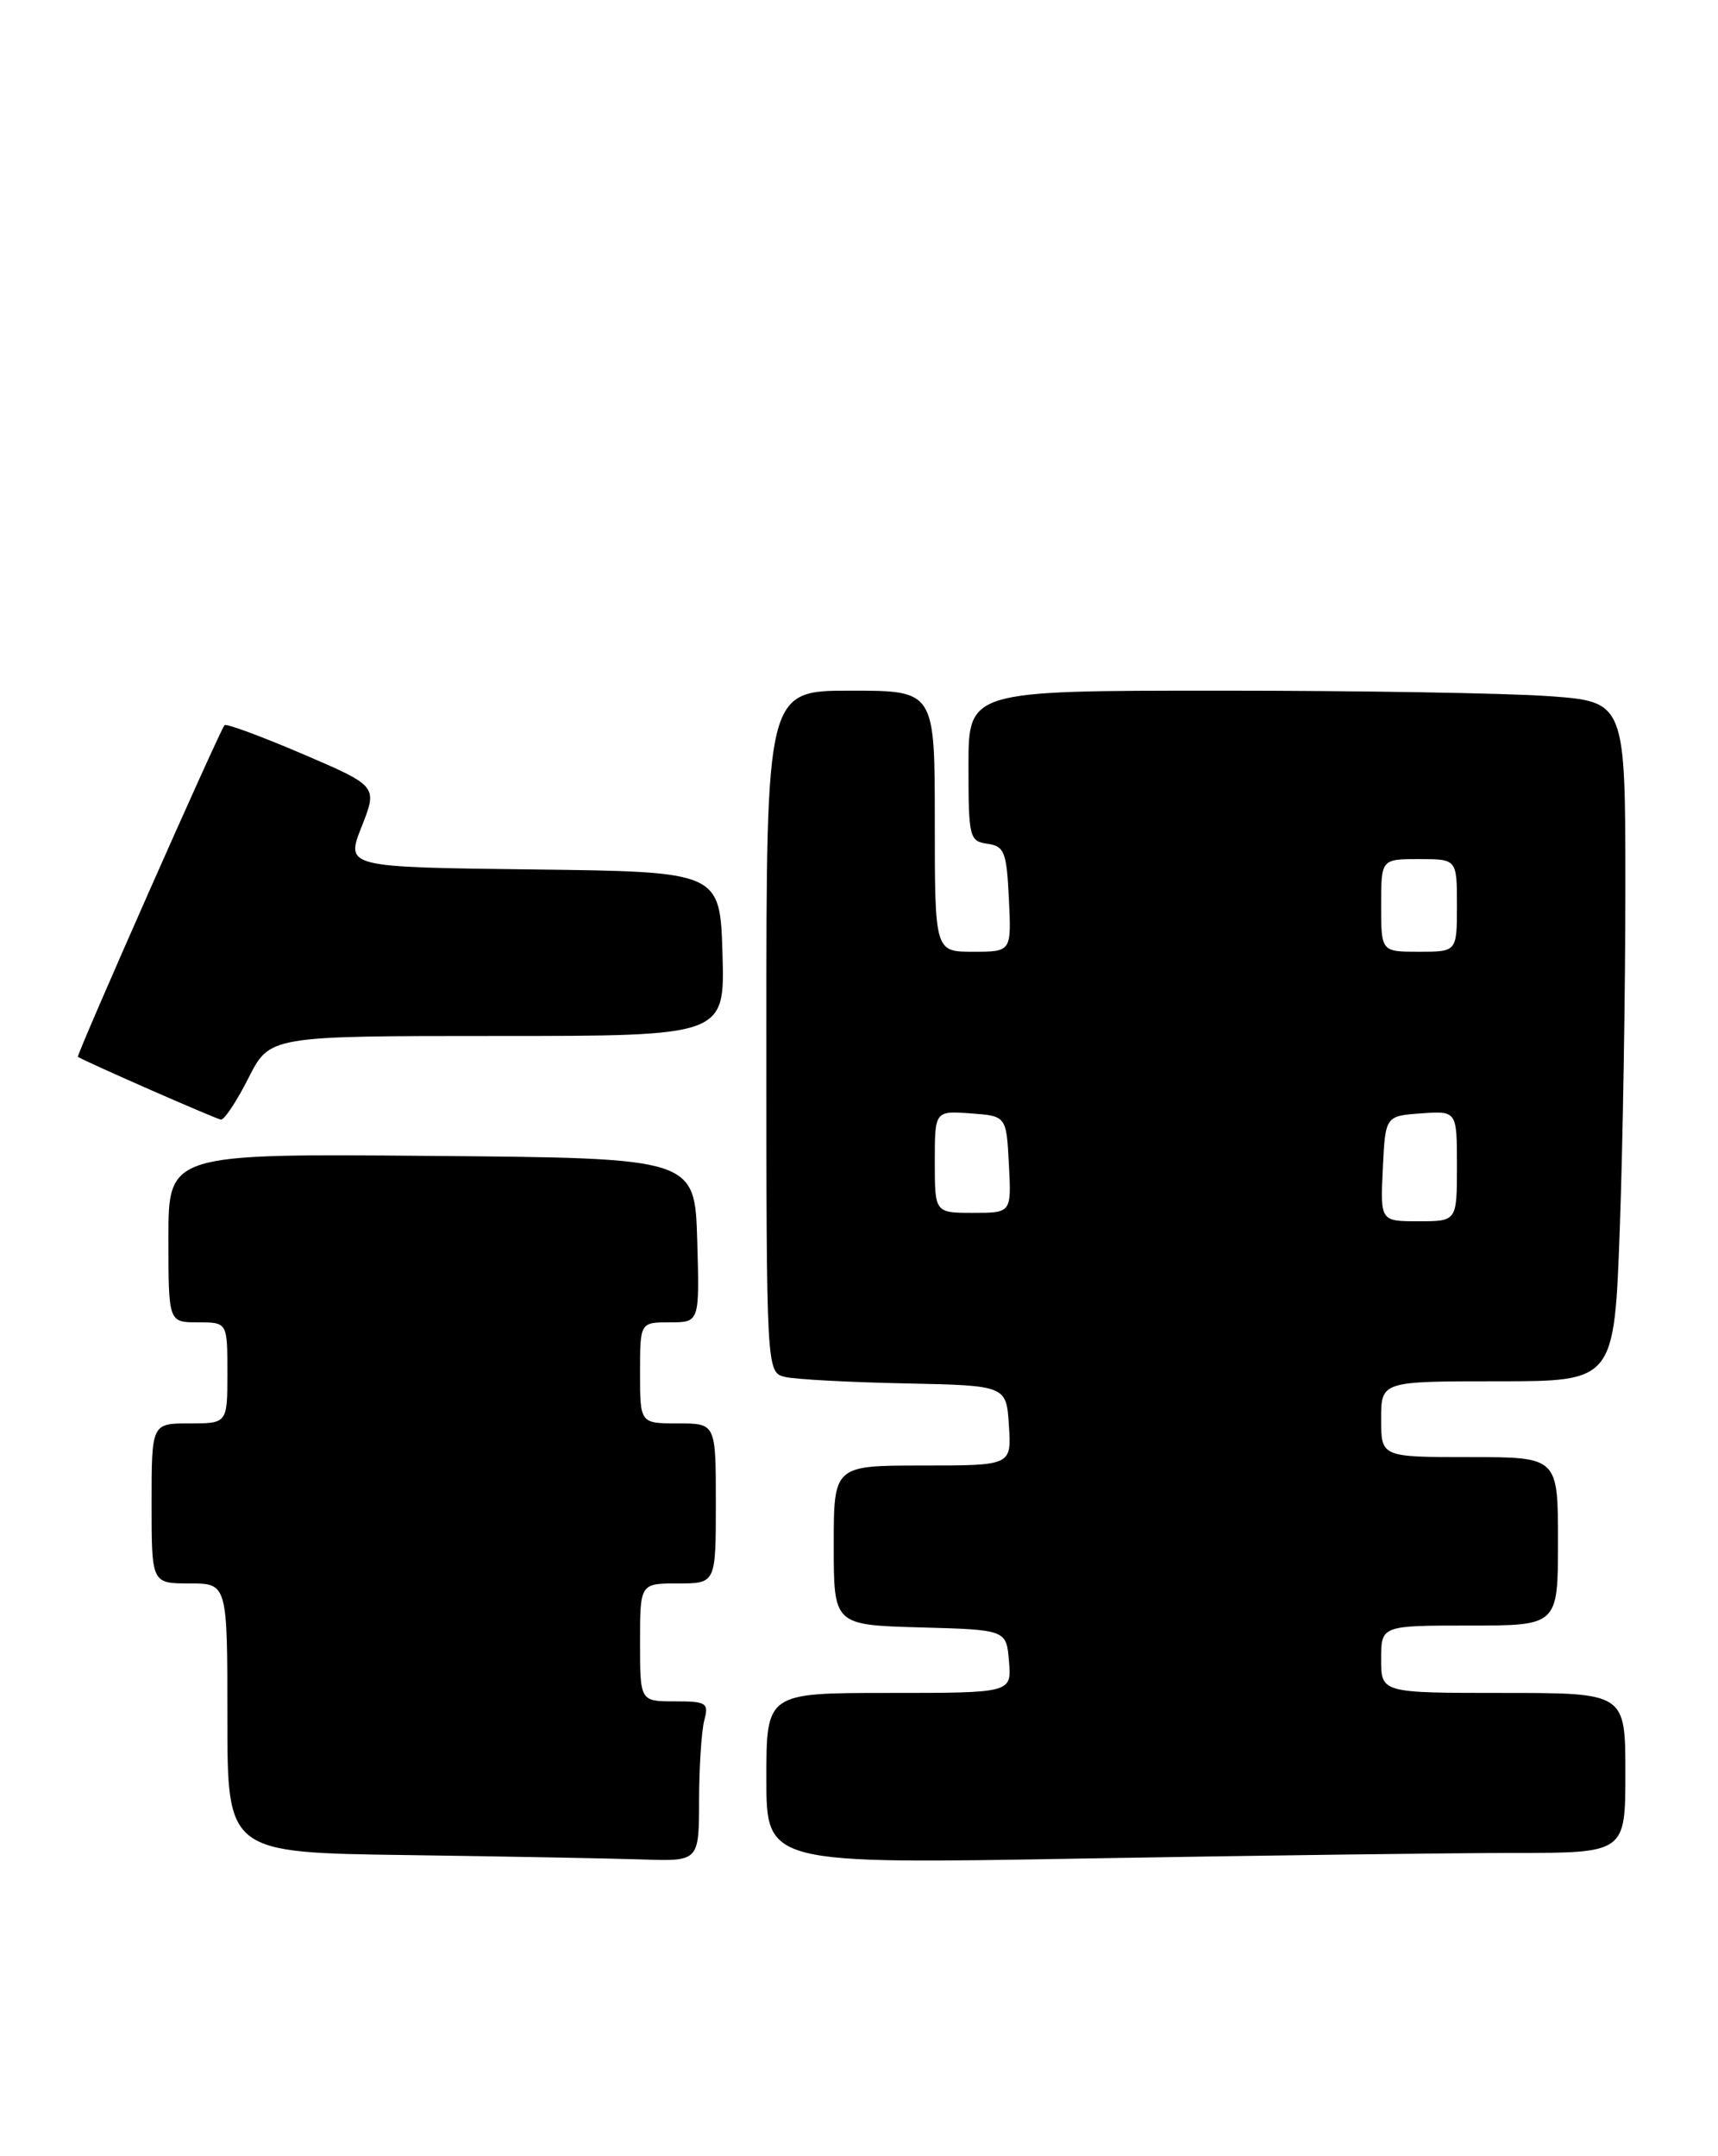 <?xml version="1.0" encoding="UTF-8" standalone="no"?>
<!DOCTYPE svg PUBLIC "-//W3C//DTD SVG 1.1//EN" "http://www.w3.org/Graphics/SVG/1.1/DTD/svg11.dtd" >
<svg xmlns="http://www.w3.org/2000/svg" xmlns:xlink="http://www.w3.org/1999/xlink" version="1.1" viewBox="0 0 204 256">
 <g >
 <path fill="currentColor"
d=" M 83.01 213.75 C 83.02 209.76 83.30 205.49 83.63 204.25 C 84.18 202.18 83.90 202.00 80.12 202.00 C 76.00 202.00 76.00 202.00 76.00 195.00 C 76.00 188.00 76.00 188.00 80.50 188.00 C 85.00 188.00 85.00 188.00 85.00 178.50 C 85.00 169.00 85.00 169.00 80.50 169.00 C 76.00 169.00 76.00 169.00 76.00 163.00 C 76.00 157.00 76.00 157.00 79.54 157.00 C 83.07 157.00 83.07 157.00 82.79 147.25 C 82.50 137.50 82.50 137.50 51.25 137.24 C 20.00 136.97 20.00 136.97 20.00 146.99 C 20.00 157.00 20.00 157.00 23.50 157.00 C 27.00 157.00 27.00 157.00 27.00 163.00 C 27.00 169.00 27.00 169.00 22.50 169.00 C 18.00 169.00 18.00 169.00 18.00 178.50 C 18.00 188.00 18.00 188.00 22.50 188.00 C 27.00 188.00 27.00 188.00 27.00 203.98 C 27.00 219.96 27.00 219.96 48.25 220.25 C 59.94 220.41 72.54 220.65 76.25 220.77 C 83.00 221.00 83.00 221.00 83.01 213.75 Z  M 179.66 220.00 C 193.00 220.00 193.00 220.00 193.00 210.50 C 193.00 201.00 193.00 201.00 178.50 201.00 C 164.00 201.00 164.00 201.00 164.00 197.00 C 164.00 193.00 164.00 193.00 174.50 193.00 C 185.00 193.00 185.00 193.00 185.00 183.00 C 185.00 173.00 185.00 173.00 174.50 173.00 C 164.00 173.00 164.00 173.00 164.00 168.50 C 164.00 164.00 164.00 164.00 177.84 164.00 C 191.68 164.00 191.68 164.00 192.34 145.84 C 192.70 135.85 193.00 117.69 193.00 105.49 C 193.00 83.30 193.00 83.30 183.85 82.65 C 178.81 82.29 161.26 82.00 144.85 82.00 C 115.00 82.00 115.00 82.00 115.00 90.93 C 115.00 99.43 115.11 99.88 117.25 100.18 C 119.27 100.47 119.53 101.14 119.80 106.75 C 120.10 113.00 120.10 113.00 115.55 113.00 C 111.00 113.00 111.00 113.00 111.00 97.50 C 111.00 82.00 111.00 82.00 101.00 82.00 C 91.00 82.00 91.00 82.00 91.00 122.48 C 91.00 162.96 91.00 162.96 93.25 163.49 C 94.49 163.77 100.90 164.12 107.50 164.25 C 119.50 164.50 119.50 164.50 119.80 169.25 C 120.11 174.00 120.11 174.00 109.55 174.00 C 99.00 174.00 99.00 174.00 99.00 183.47 C 99.00 192.93 99.00 192.93 109.25 193.22 C 119.50 193.50 119.50 193.50 119.81 197.25 C 120.12 201.00 120.12 201.00 105.56 201.00 C 91.00 201.00 91.00 201.00 91.00 211.16 C 91.00 221.32 91.00 221.32 128.66 220.66 C 149.38 220.30 172.33 220.00 179.66 220.00 Z  M 29.50 128.00 C 32.03 123.00 32.03 123.00 59.05 123.00 C 86.07 123.00 86.07 123.00 85.79 113.25 C 85.50 103.50 85.50 103.50 63.27 103.23 C 41.04 102.96 41.04 102.96 42.94 98.15 C 44.84 93.34 44.84 93.34 35.91 89.51 C 31.00 87.41 26.83 85.87 26.66 86.10 C 25.97 86.97 9.01 125.34 9.25 125.48 C 10.57 126.25 25.68 132.87 26.23 132.93 C 26.64 132.97 28.11 130.75 29.50 128.00 Z  M 164.20 138.75 C 164.50 132.50 164.50 132.50 168.75 132.19 C 173.00 131.89 173.00 131.89 173.00 138.44 C 173.00 145.00 173.00 145.00 168.45 145.00 C 163.90 145.00 163.90 145.00 164.20 138.75 Z  M 111.00 137.94 C 111.00 131.89 111.00 131.89 115.25 132.19 C 119.50 132.50 119.50 132.50 119.80 138.25 C 120.10 144.00 120.10 144.00 115.55 144.00 C 111.00 144.00 111.00 144.00 111.00 137.94 Z  M 164.00 107.50 C 164.00 102.00 164.00 102.00 168.50 102.00 C 173.00 102.00 173.00 102.00 173.00 107.50 C 173.00 113.00 173.00 113.00 168.50 113.00 C 164.00 113.00 164.00 113.00 164.00 107.50 Z "/>
</g>
</svg>
